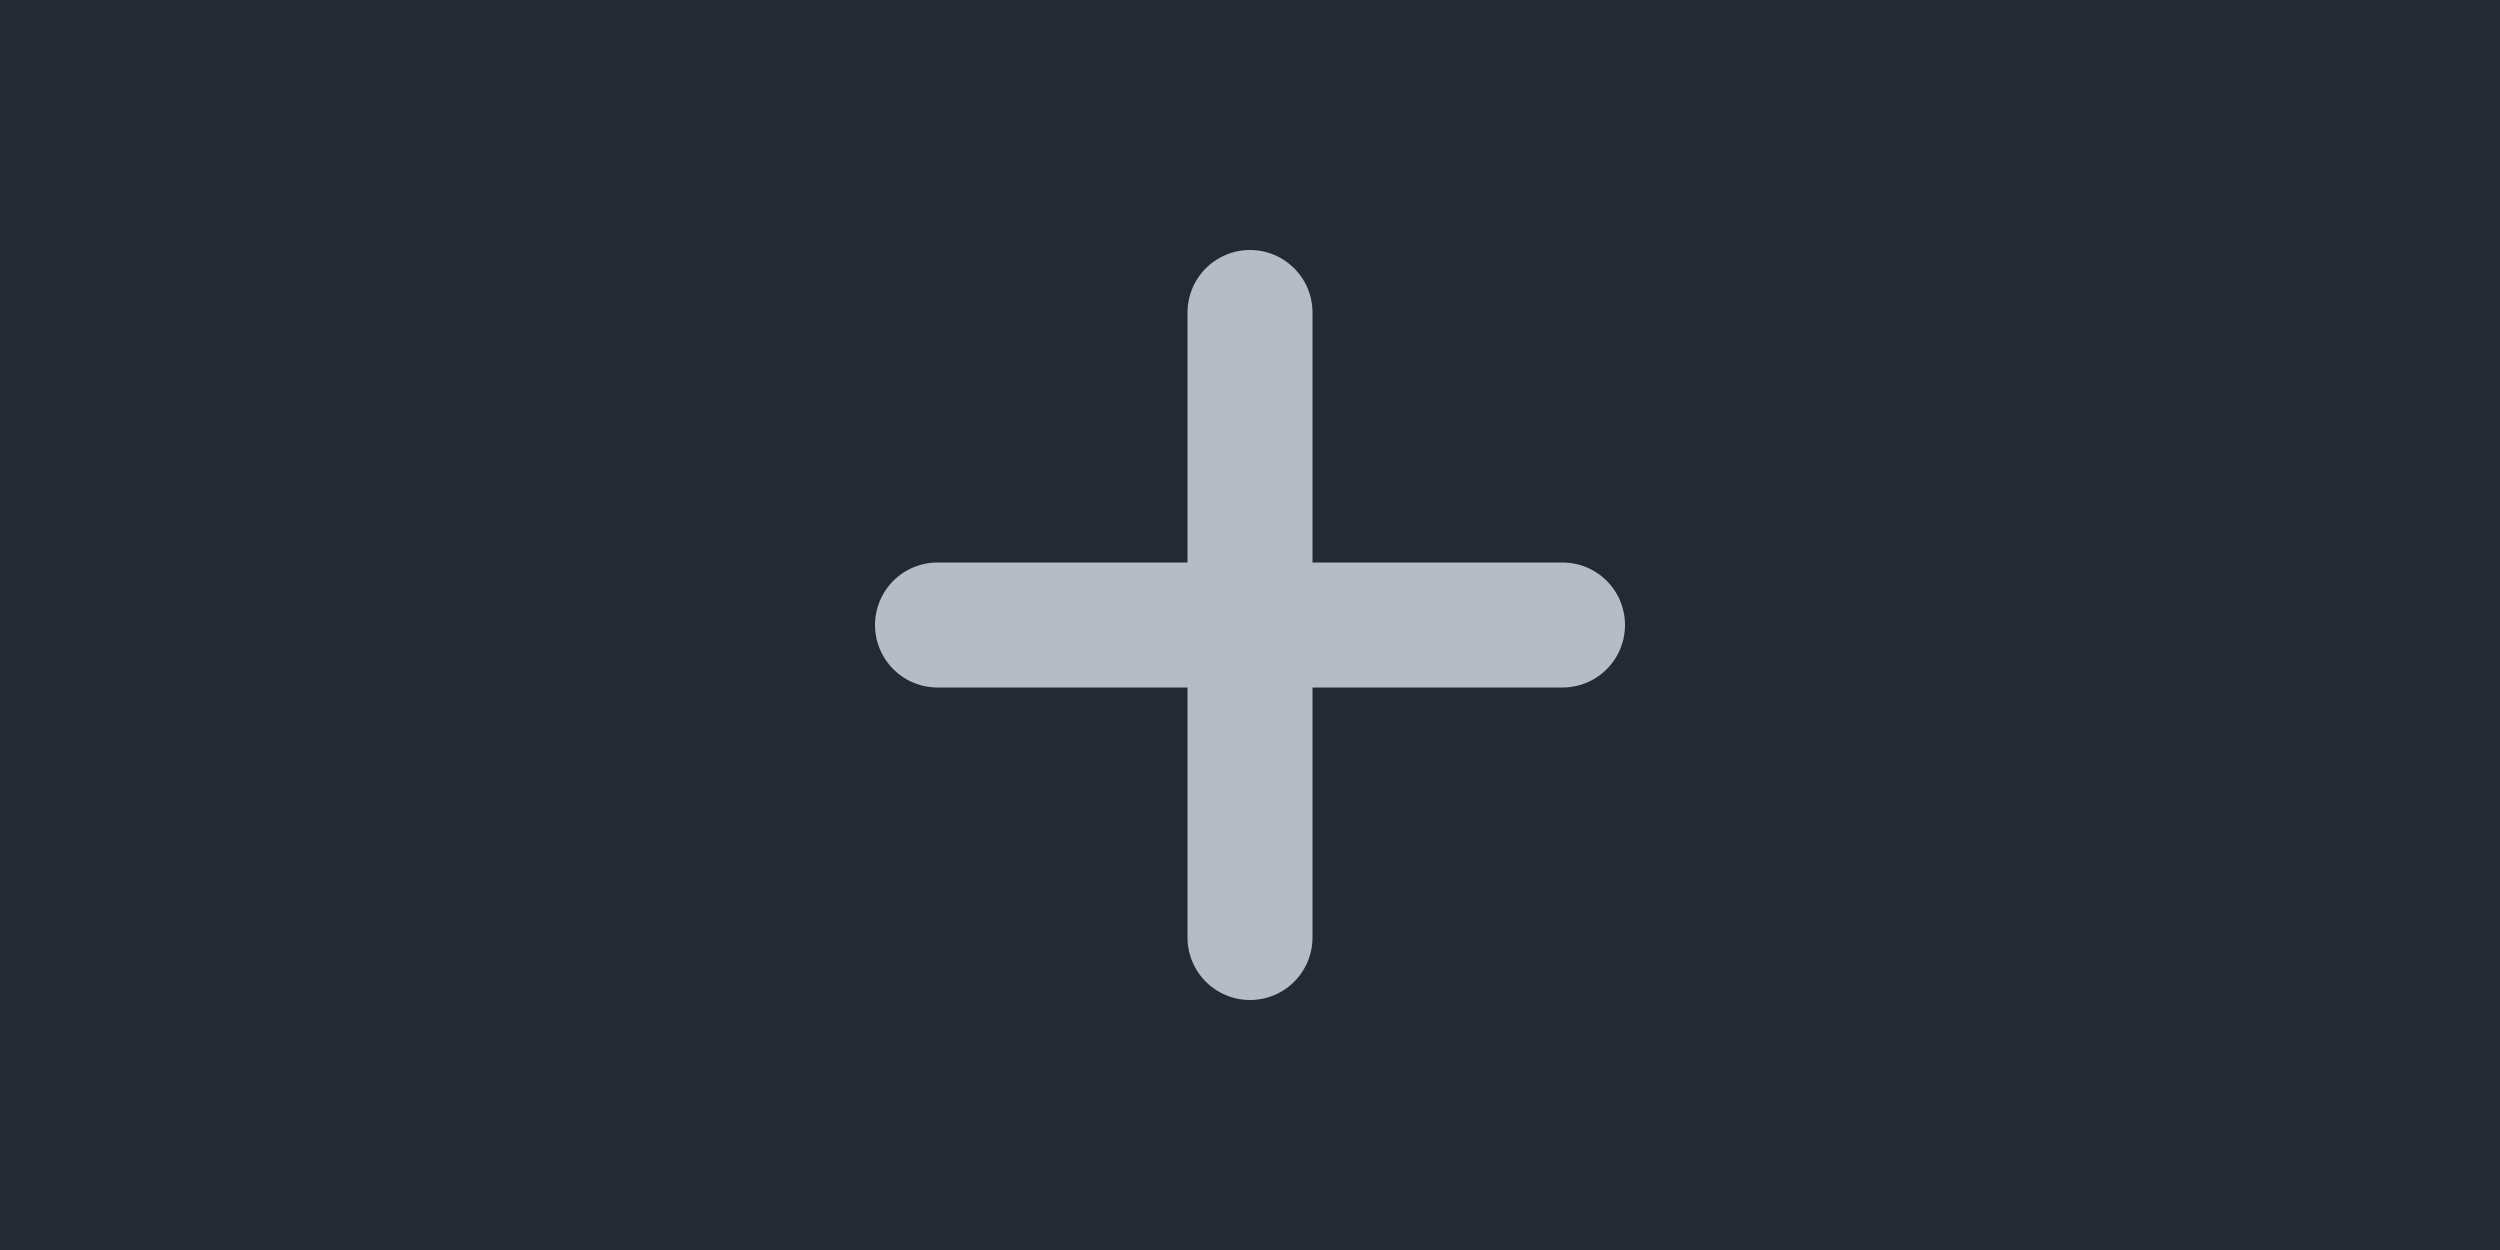 <svg xmlns="http://www.w3.org/2000/svg" width="40" height="20" viewBox="0 0 40 20" fill="none">
<rect width="40" height="20" fill="white" style="&#10;    fill: #242933;&#10;"/>
<path d="M20 15V5" stroke="#1757D9" stroke-width="2" stroke-linecap="round" stroke-linejoin="round" style="stroke: #B6BBC6;"/>
<path d="M25 10L15 10" stroke="#1757D9" stroke-width="2" stroke-linecap="round" stroke-linejoin="round" style="&#10;    stroke: #B6BBC6;&#10;"/>
</svg>
